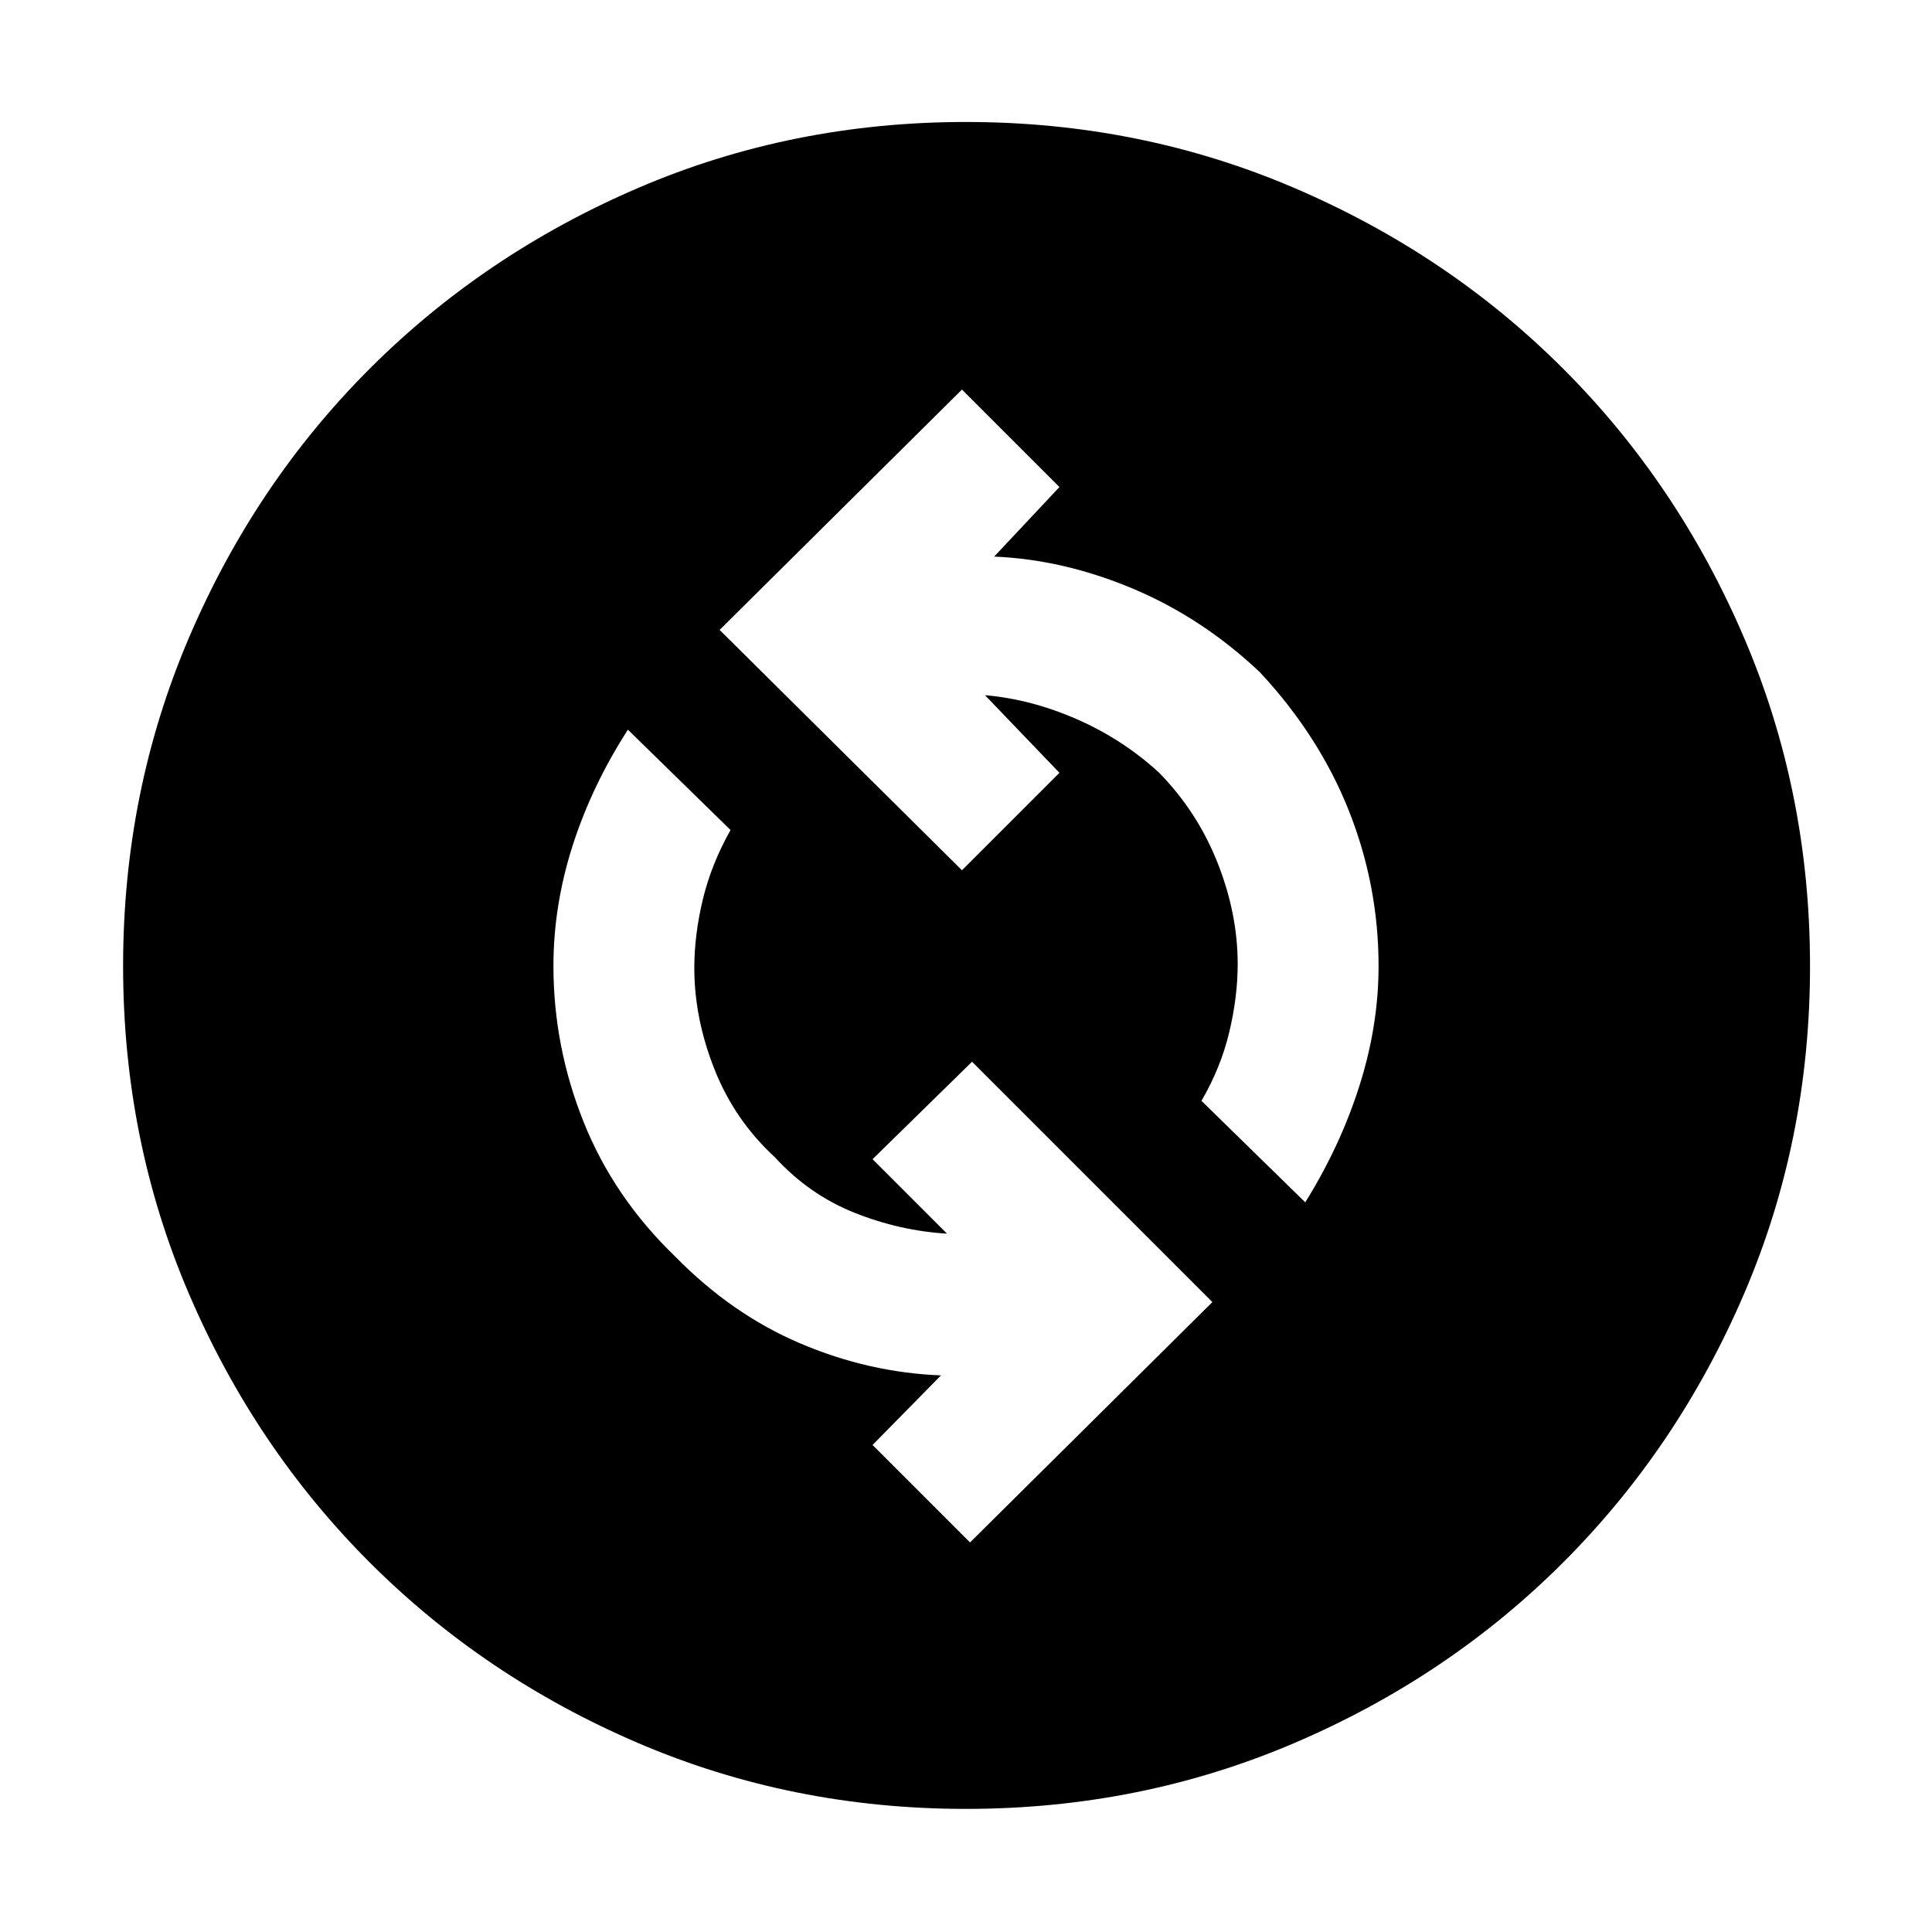 <svg xmlns="http://www.w3.org/2000/svg" height="48" viewBox="0 -960 960 960" width="48"><path d="M482-193.57 602.43-313 483-432.43 433.57-384l37 37q-23.57-1.43-46.07-10.43T385-385q-20-18.43-30-43.72Q345-454 345-479q0-16.43 4.22-34 4.21-17.57 13.78-34.57l-51-49.86q-18 28-27.5 57.71Q275-510 275-480q0 40 15 77.5t45.57 66.93q28 28.57 62 43.07t70 15.93l-34 34.57L482-193.57Zm166.57-169q17.43-28 26.93-57.93T685-480q0-40-14.78-77.22Q655.43-594.43 626-626q-28.57-27-63.07-41.5T494-683.43L526.43-718 478-766.43 357.57-647 478-527.57 526.43-576l-37-38.57q23 2 45.79 12Q558-592.57 576-576q19 19.43 29 44.72Q615-506 615-481q0 16.43-4.22 34-4.21 17.57-13.78 34l51.57 50.43ZM480-61.17q-86.57 0-162.91-32.72-76.35-32.72-133.42-89.78-57.06-57.07-89.78-133.42Q61.17-393.43 61.17-480t32.72-163.13q32.72-76.57 89.78-133.63 57.07-57.07 133.42-89.85 76.34-32.78 162.91-32.78t163.13 32.78q76.57 32.78 133.63 89.85 57.07 57.06 89.85 133.63 32.78 76.56 32.78 163.13t-32.78 162.91q-32.78 76.35-89.85 133.42-57.06 57.06-133.63 89.78Q566.57-61.17 480-61.17Z"/></svg>